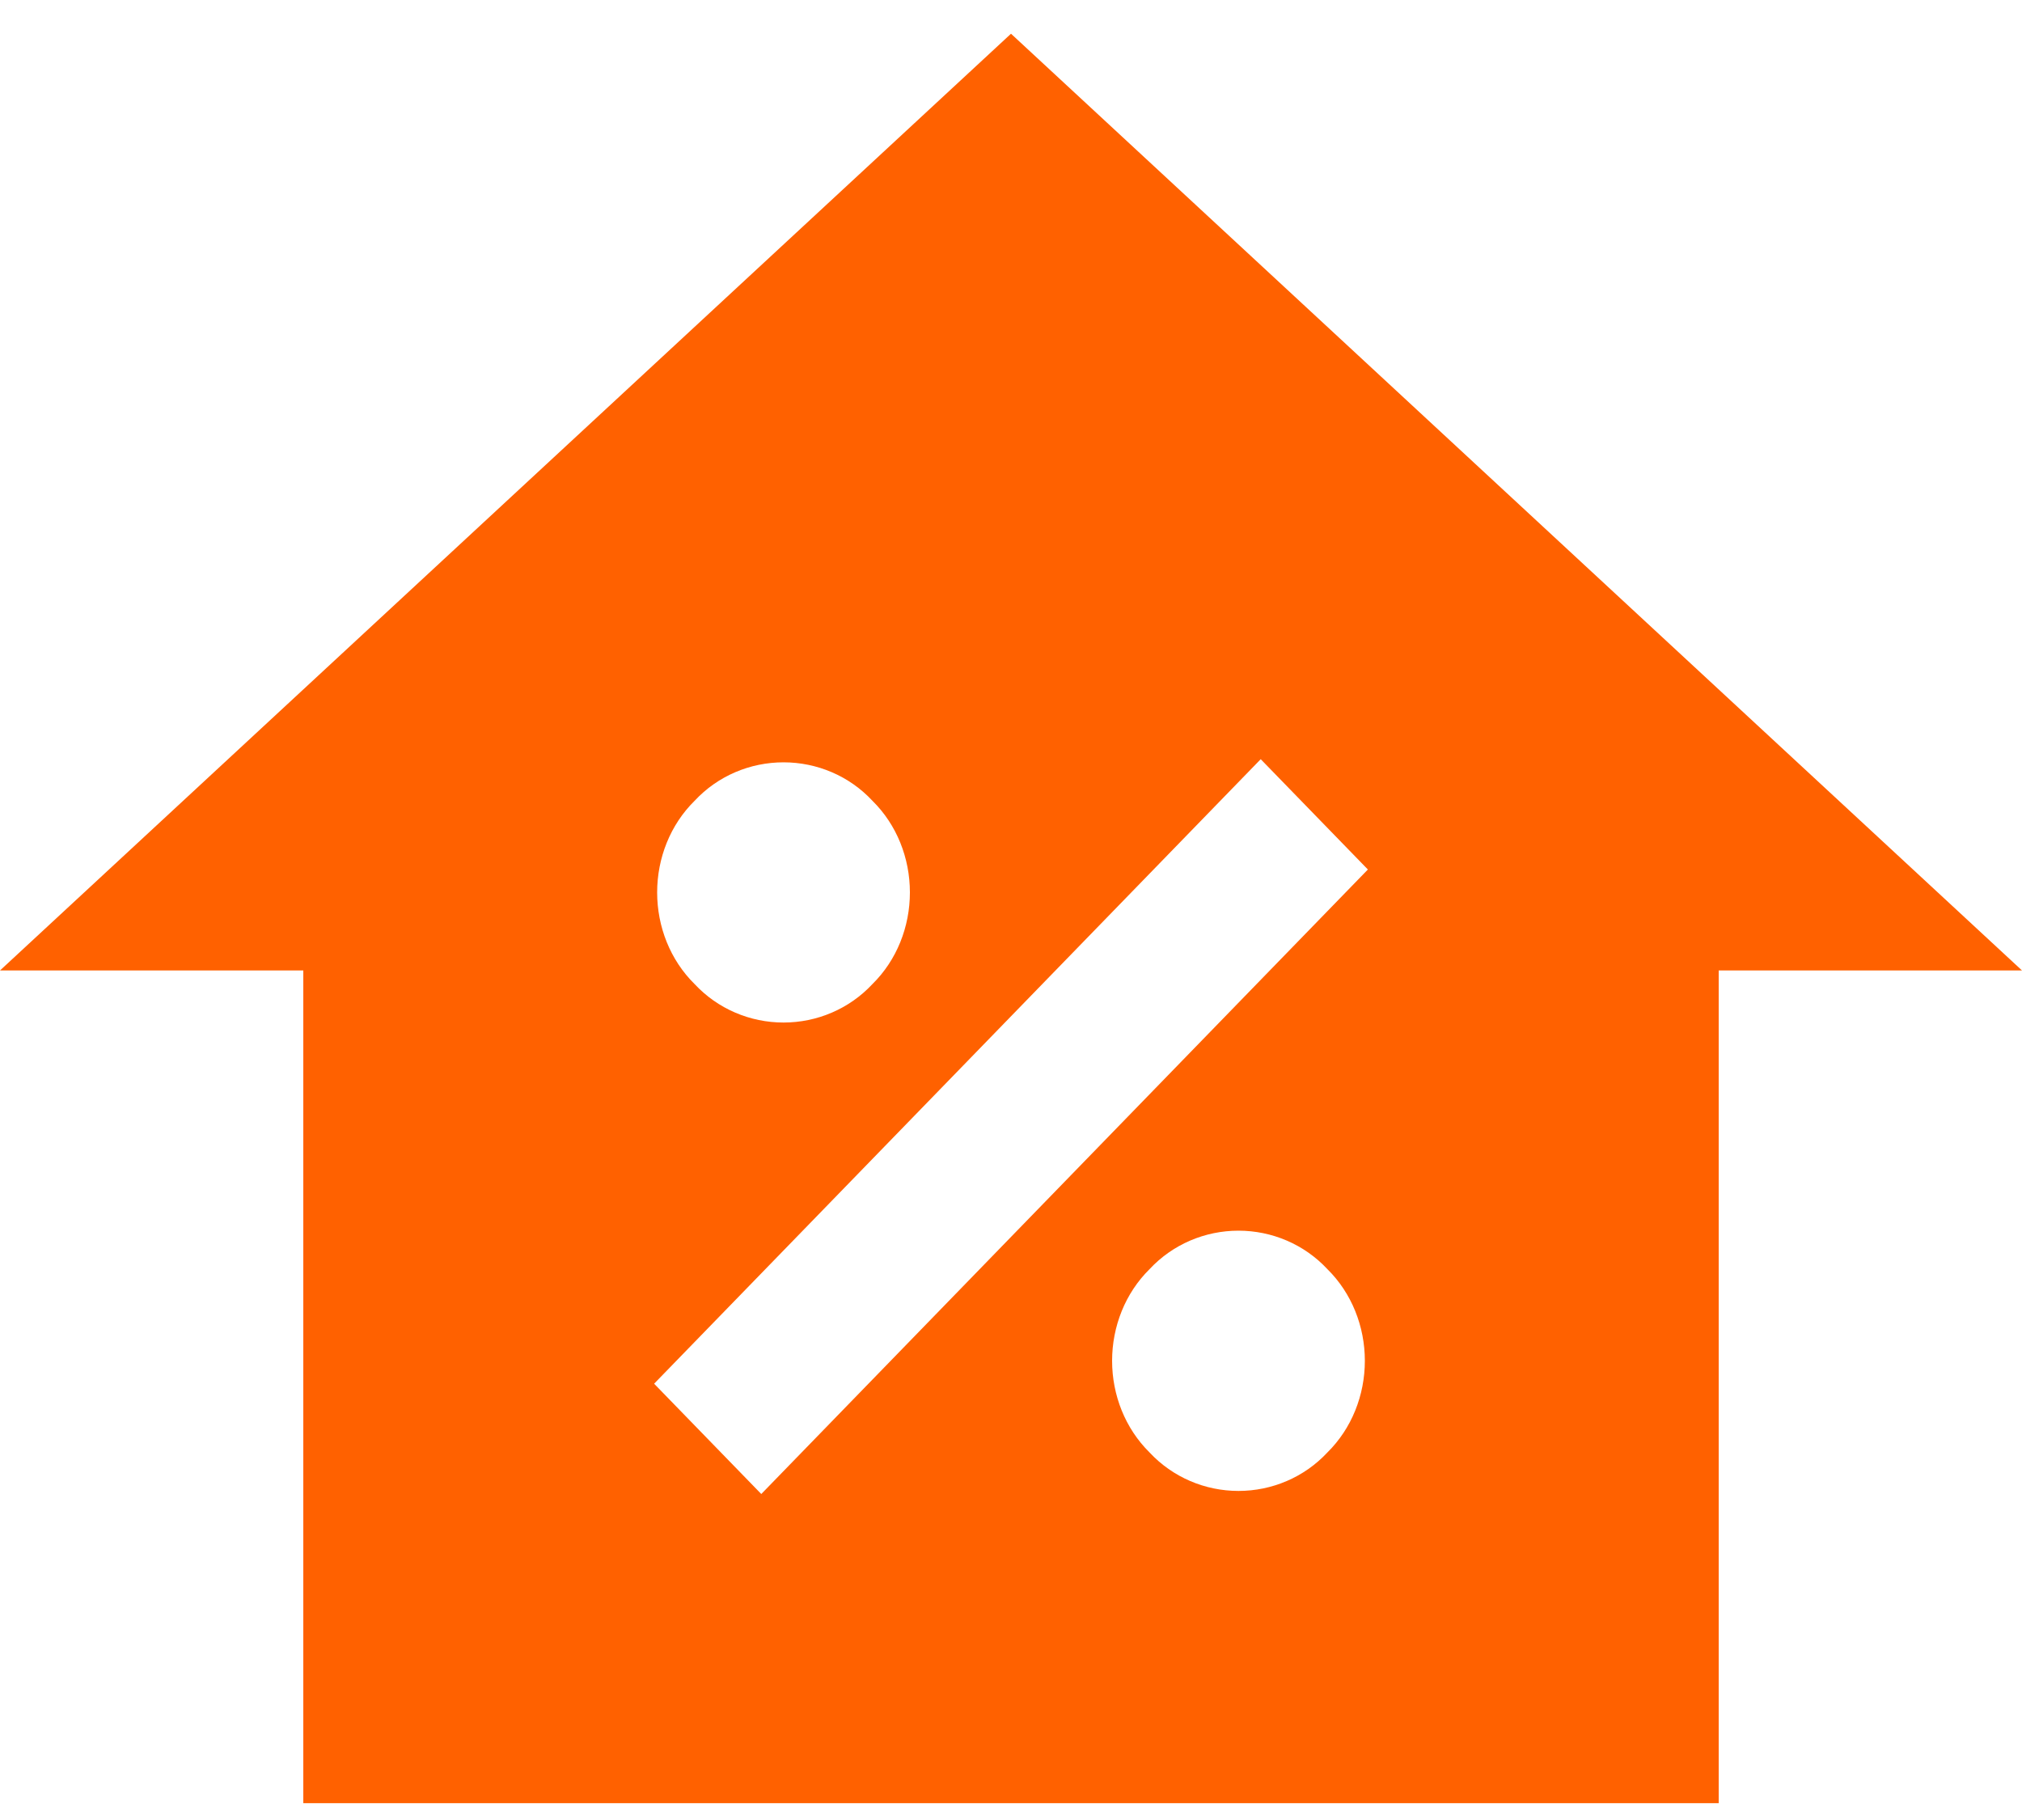 <svg width="40" height="36" viewBox="0 0 40 36" fill="none" xmlns="http://www.w3.org/2000/svg">
<path d="M34 19.196V35.667H6V19.196H0L20 0.667L40 19.196H34ZM27.06 17.199L24.94 15.017L12.94 27.37L15.06 29.552L27.06 17.199ZM17.26 15.841C16.8 15.346 16.16 15.079 15.5 15.079C14.84 15.079 14.2 15.346 13.74 15.841C13.26 16.314 13 16.973 13 17.652C13 18.332 13.26 18.991 13.74 19.464C14.2 19.958 14.84 20.226 15.5 20.226C16.16 20.226 16.8 19.958 17.26 19.464C17.74 18.991 18 18.332 18 17.652C18 16.973 17.74 16.314 17.26 15.841ZM26.26 25.105C25.8 24.611 25.16 24.343 24.5 24.343C23.84 24.343 23.2 24.611 22.74 25.105C22.26 25.579 22 26.238 22 26.917C22 27.596 22.26 28.255 22.74 28.729C23.2 29.223 23.84 29.491 24.5 29.491C25.16 29.491 25.8 29.223 26.26 28.729C26.74 28.255 27 27.596 27 26.917C27 26.238 26.74 25.579 26.26 25.105Z" fill="#FF6100"/>
</svg>
